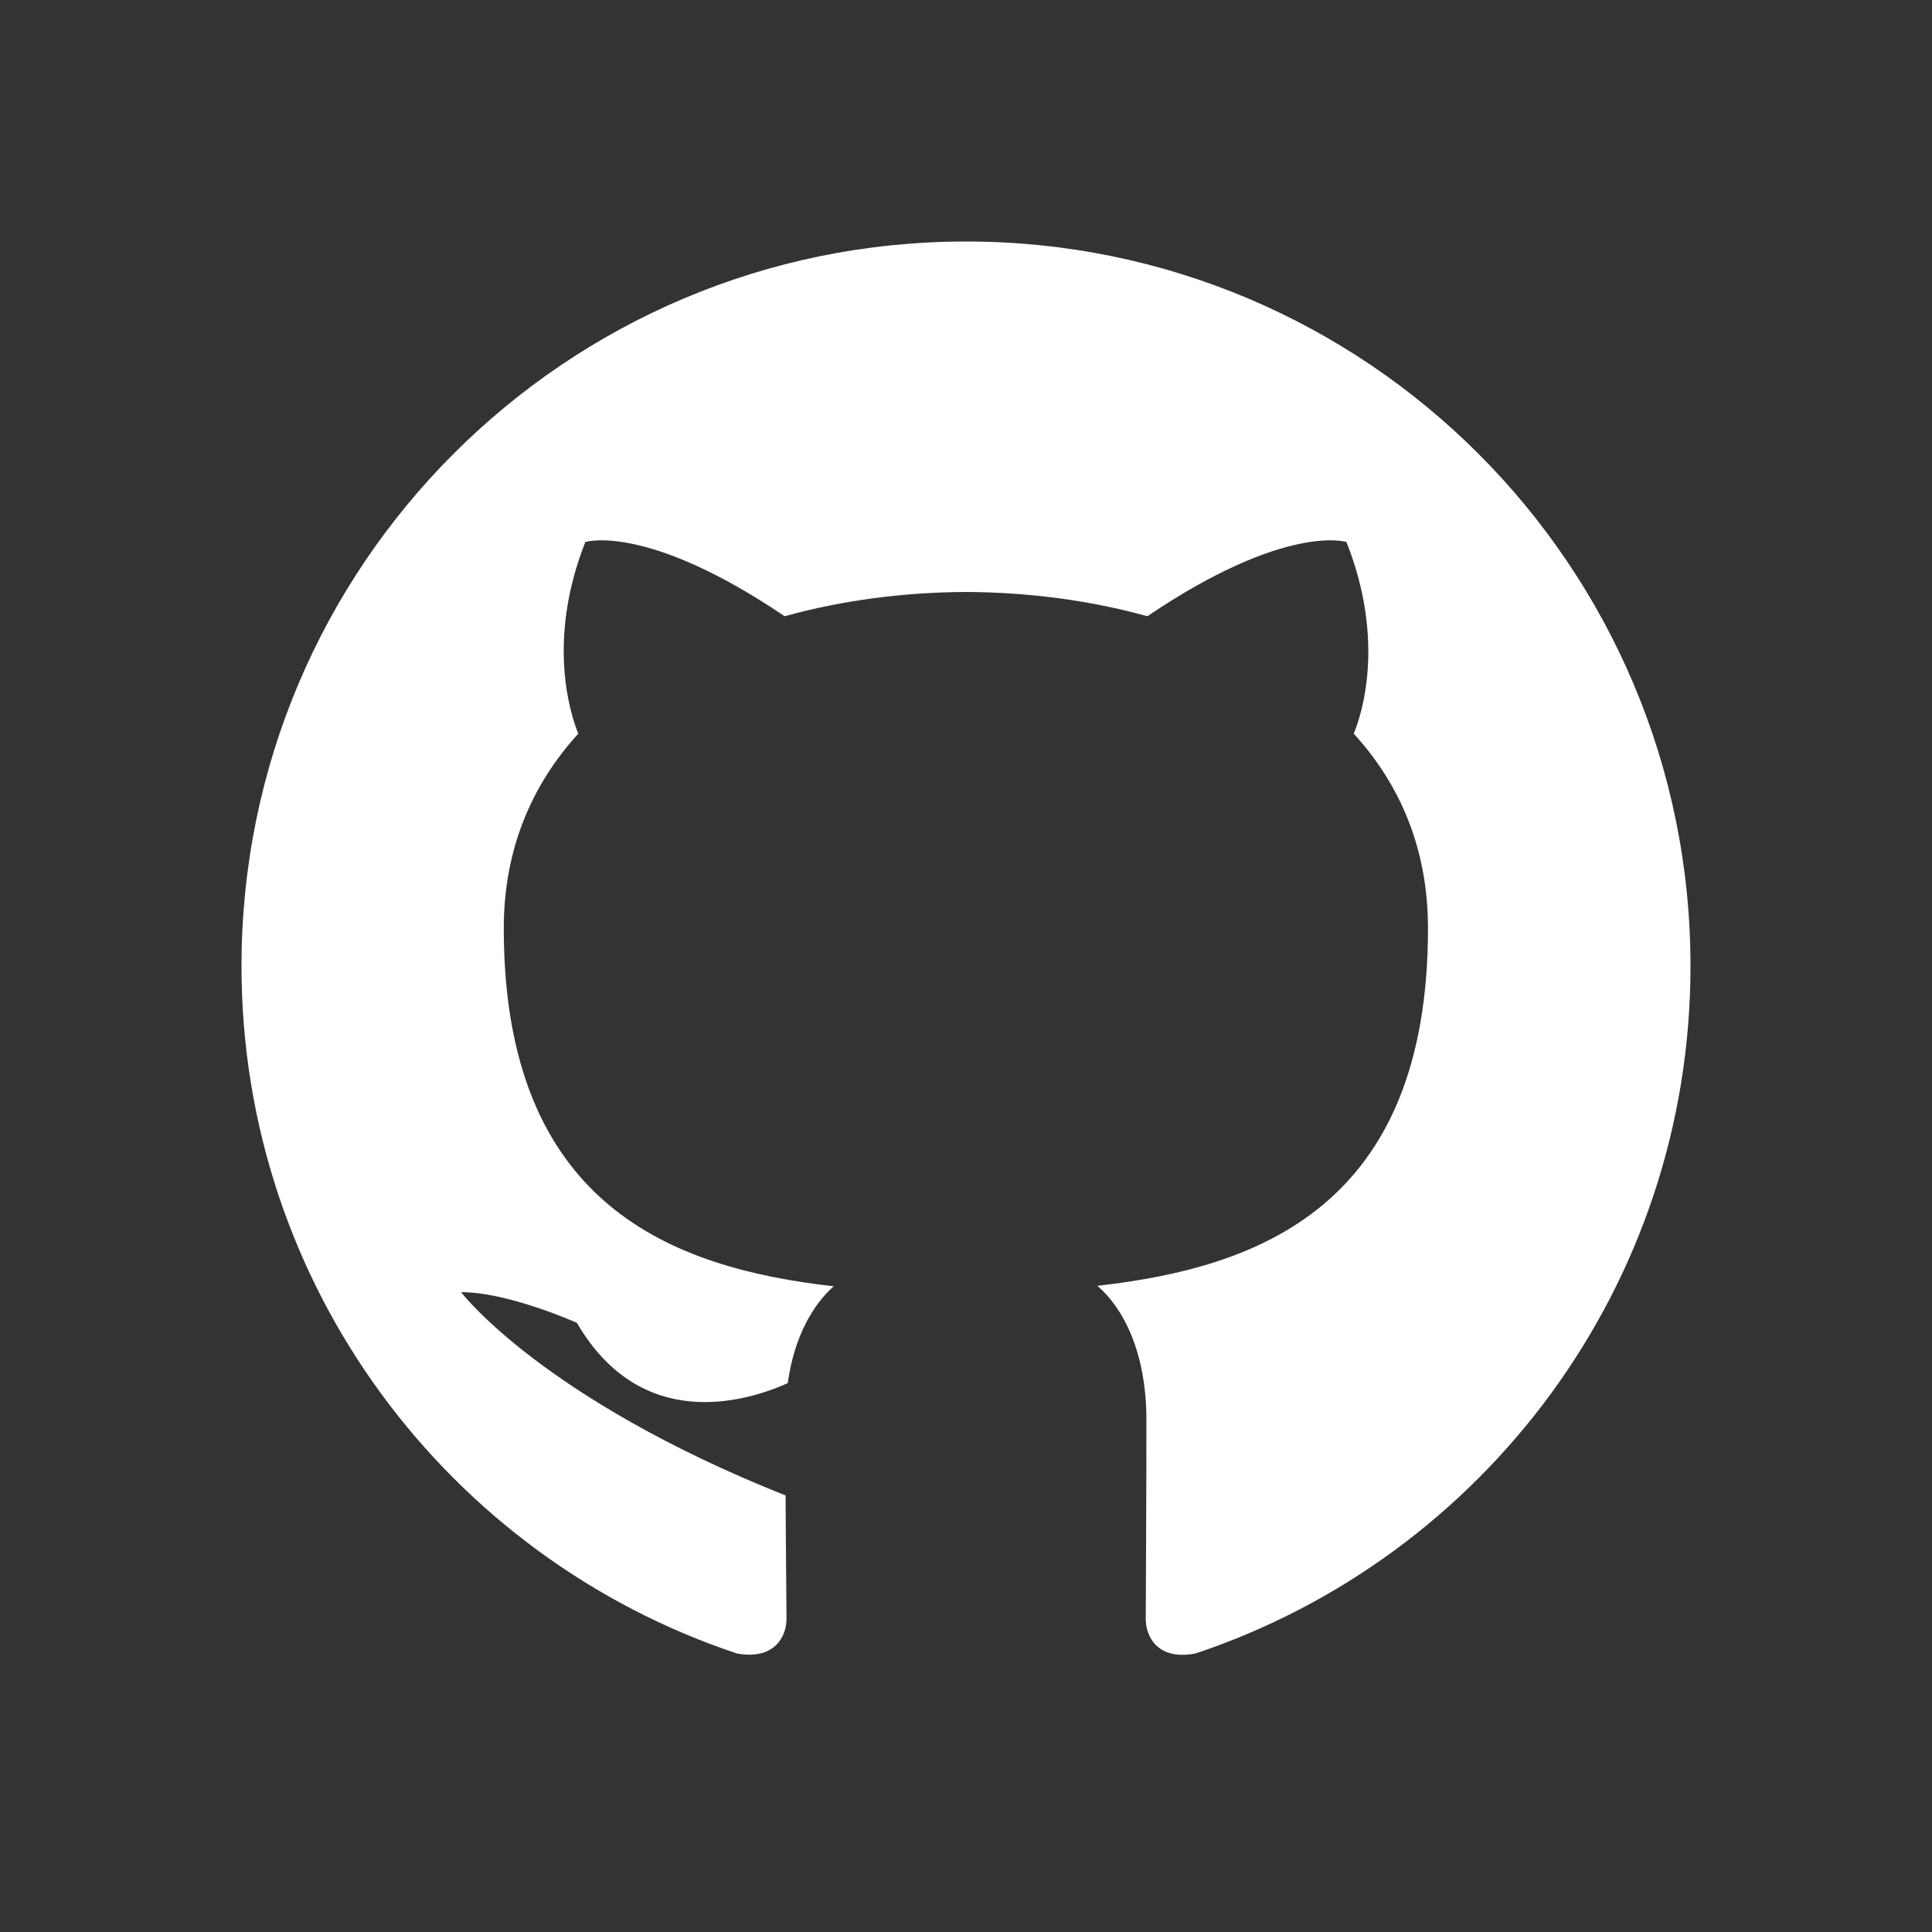 <svg xmlns="http://www.w3.org/2000/svg" viewBox="0 0 32 32" width="50px" height="50px" fill-rule="evenodd">
  <rect x="0" y="0" width="32" height="32" fill="#333333" stroke="none"/>
  <path fill-rule="evenodd" d="M 16 4 C 22.629 4 28 9.371 28 16 C 28 21.301 24.566 25.797 19.801 27.387 C 19.191 27.504 18.977 27.129 18.977 26.809 C 18.977 26.414 18.988 25.121 18.988 23.516 C 18.988 22.398 18.605 21.664 18.176 21.297 C 20.848 20.996 23.652 19.984 23.652 15.375 C 23.652 14.062 23.191 12.992 22.422 12.152 C 22.547 11.852 22.957 10.629 22.301 8.977 C 22.301 8.977 21.297 8.656 19.004 10.207 C 18.047 9.941 17.02 9.809 16 9.805 C 14.98 9.809 13.953 9.941 12.996 10.207 C 10.703 8.656 9.695 8.977 9.695 8.977 C 9.043 10.629 9.457 11.852 9.578 12.152 C 8.812 12.992 8.344 14.062 8.344 15.375 C 8.344 19.973 11.145 21.004 13.809 21.305 C 13.469 21.605 13.156 22.133 13.047 22.91 C 12.363 23.215 10.625 23.746 9.555 21.91 C 9.555 21.91 8.422 21.402 7.637 21.402 C 7.637 21.402 8.969 23.16 13.012 24.77 C 13.016 25.77 13.027 26.523 13.027 26.809 C 13.027 27.129 12.809 27.496 12.207 27.387 C 7.438 25.801 4 21.301 4 16 C 4 9.371 9.371 4 16 4 Z" fill="white"/>
</svg>
